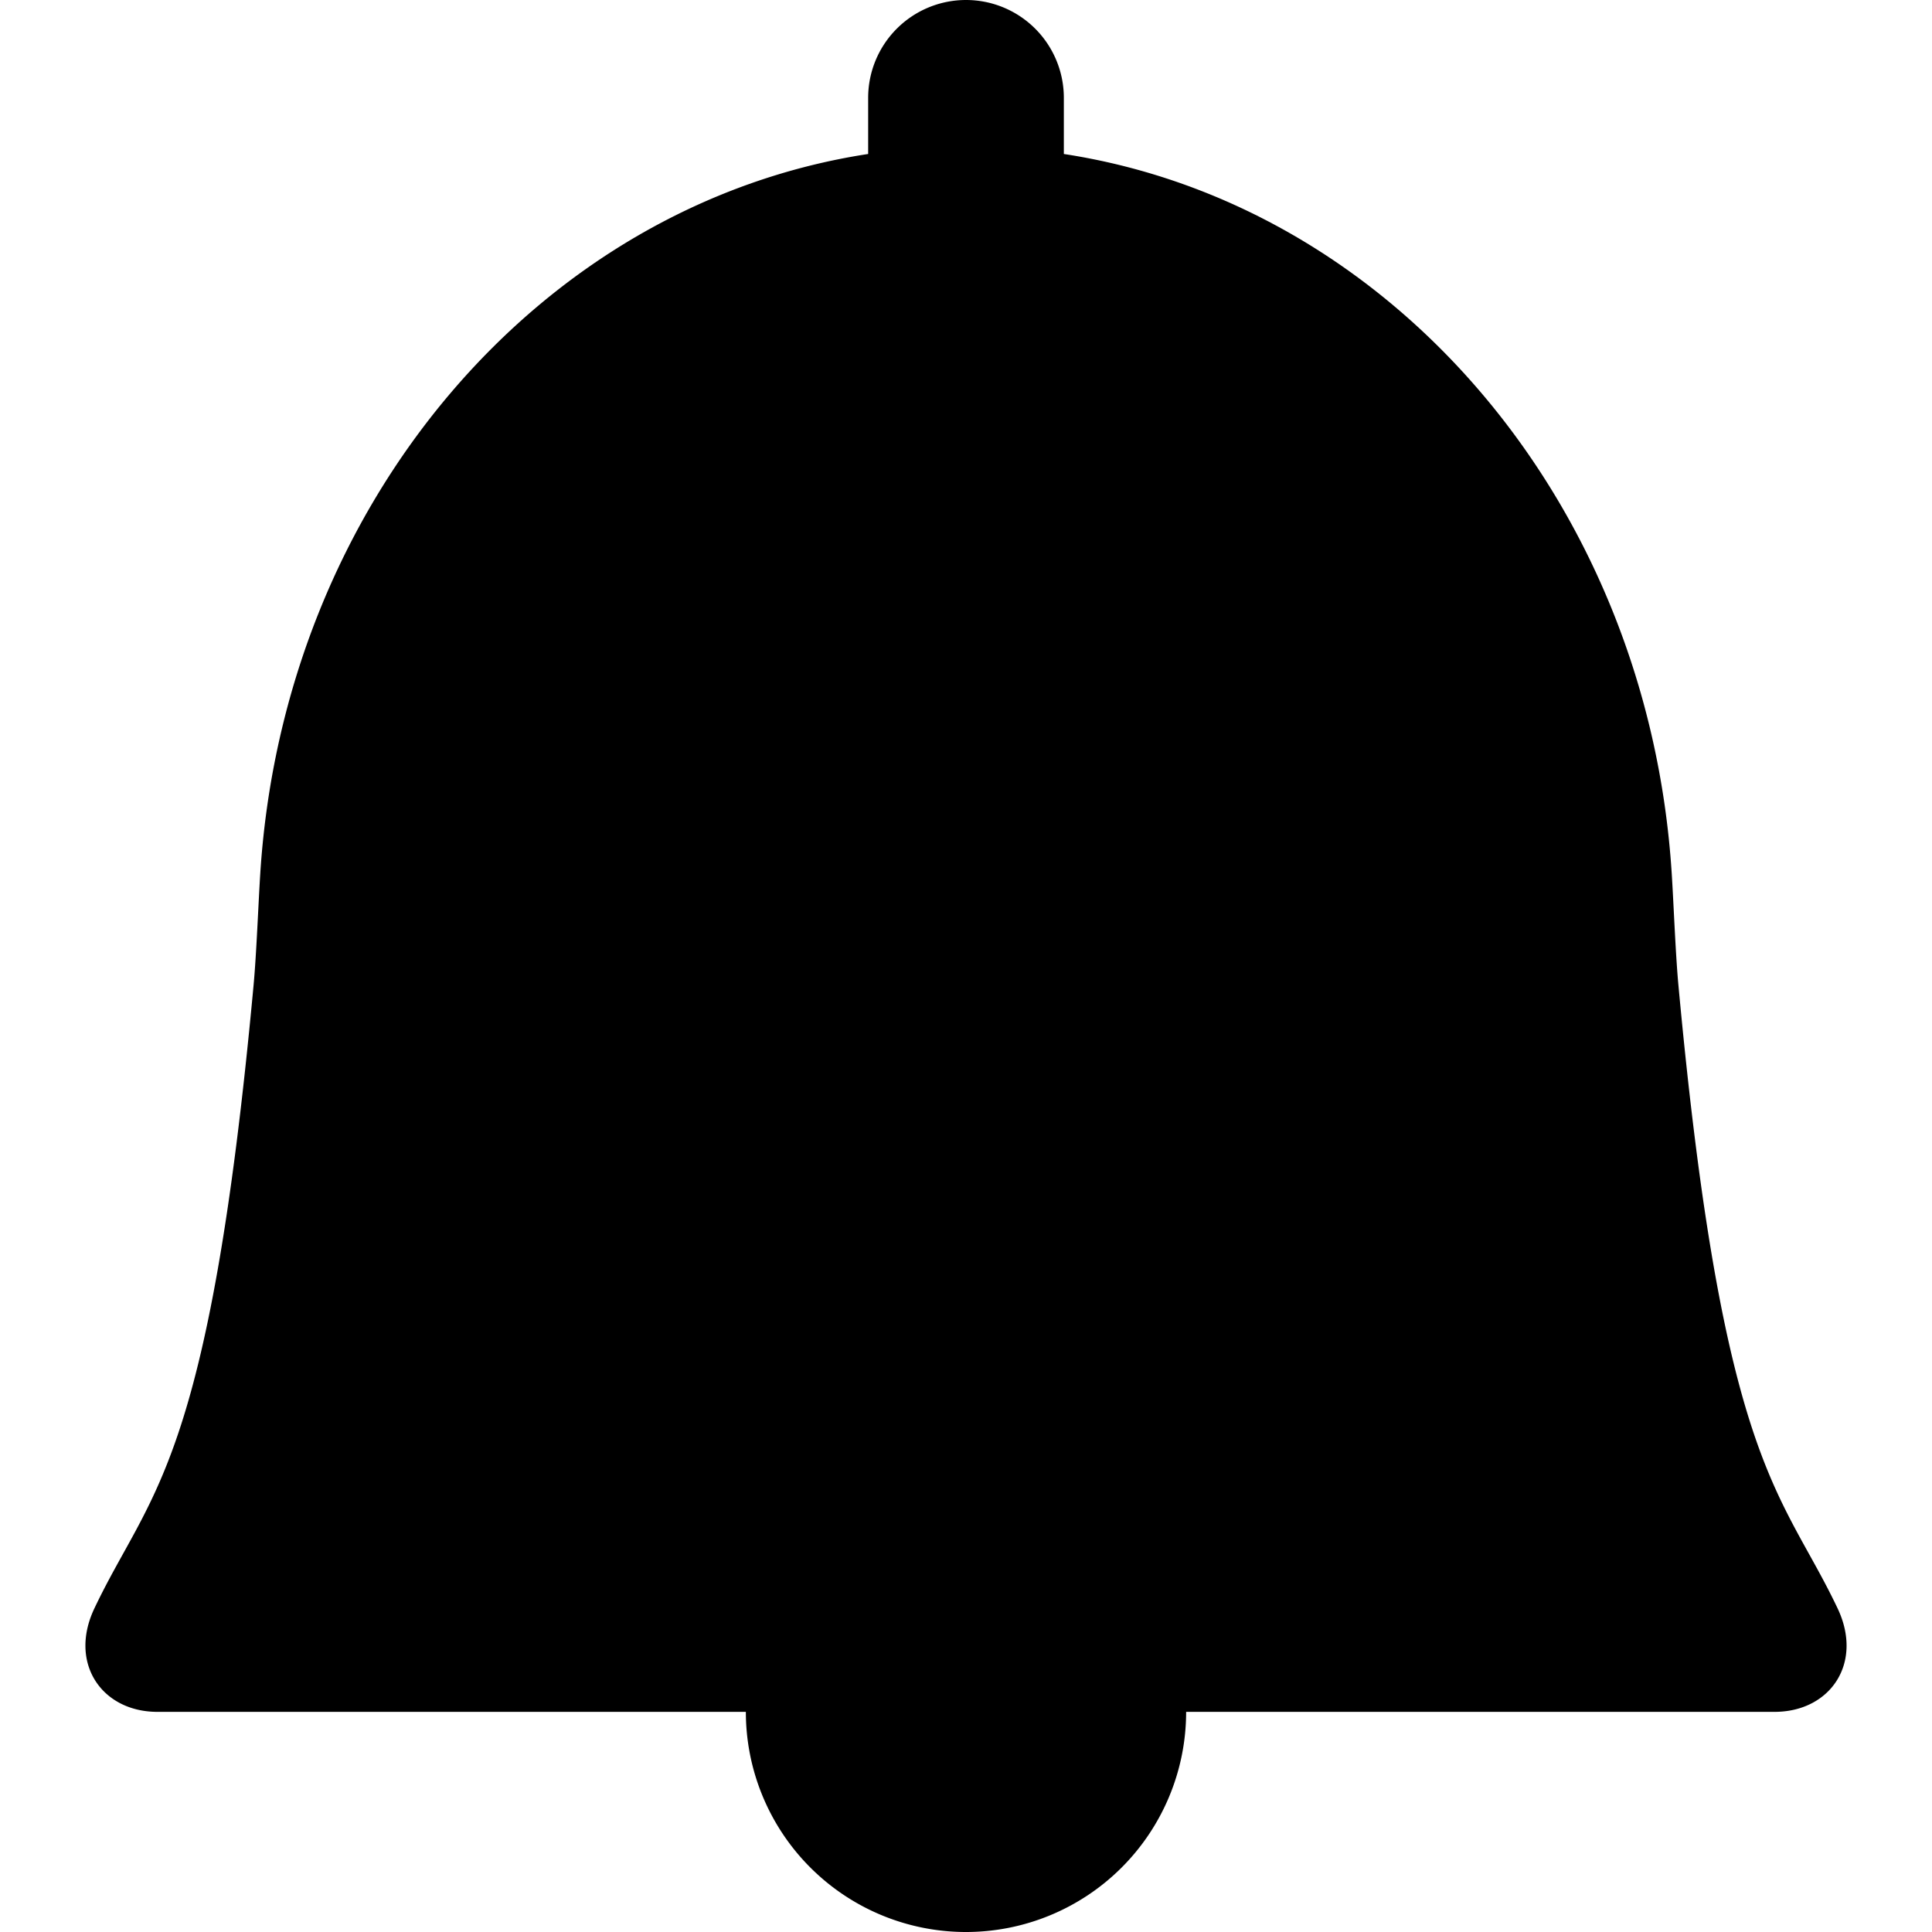 <?xml version="1.0" encoding="UTF-8" standalone="no"?>
<svg
   xmlns:dc="http://purl.org/dc/elements/1.1/"
   xmlns:cc="http://creativecommons.org/ns#"
   xmlns:rdf="http://www.w3.org/1999/02/22-rdf-syntax-ns#"
   xmlns:svg="http://www.w3.org/2000/svg"
   xmlns="http://www.w3.org/2000/svg"
   xmlns:sodipodi="http://sodipodi.sourceforge.net/DTD/sodipodi-0.dtd"
   xmlns:inkscape="http://www.inkscape.org/namespaces/inkscape"
   width="300"
   height="300"
   viewBox="0 0 300 300"
   version="1.1"
   id="svg8"
   inkscape:version="1.0.1 (3bc2e813f5, 2020-09-07)"
   sodipodi:docname="bell.svg">
  <defs
     id="defs2" />
  <sodipodi:namedview
     id="base"
     pagecolor="#ffffff"
     bordercolor="#666666"
     borderopacity="1.0"
     inkscape:pageopacity="0.0"
     inkscape:pageshadow="2"
     inkscape:zoom="2"
     inkscape:cx="150"
     inkscape:cy="150"
     inkscape:document-units="px"
     inkscape:current-layer="layer1"
     inkscape:document-rotation="0"
     showgrid="false"
     units="px"
     inkscape:window-width="2560"
     inkscape:window-height="1377"
     inkscape:window-x="2552"
     inkscape:window-y="-8"
     inkscape:window-maximized="1" />
  <g
     inkscape:label="Ebene 1"
     inkscape:groupmode="layer"
     id="layer1">
    <path
       id="path830-7-2"
       style="fill:#000000;stroke-width:37.698;stop-color:#000000"
       d="M 149.97,9.1495864e-6 A 15.193,15.193 0 0 0 134.807,15.193 v 8.718 C 83.853,31.714 44.079,78.143 40.417,135.601 c -0.305,4.782 -0.595,12.545 -1.036,17.314 -6.924,74.942 -16.053,78.556 -24.727,96.839 -4.023,8.478 1.128,16.062 9.795,16.062 h 91.367 a 34.184,34.184 0 0 0 33.955,34.184 34.184,34.184 0 0 0 0.228,0 34.184,34.184 0 0 0 34.184,-34.184 h 91.367 c 8.668,0 13.818,-7.584 9.795,-16.062 -8.674,-18.283 -17.803,-21.896 -24.727,-96.839 -0.441,-4.77 -0.731,-12.533 -1.036,-17.314 C 255.921,78.143 216.147,31.714 165.193,23.911 V 15.193 A 15.193,15.193 0 0 0 150,9.1495864e-6 a 15.193,15.193 0 0 0 -0.03,0 z" />
  </g>
</svg>
